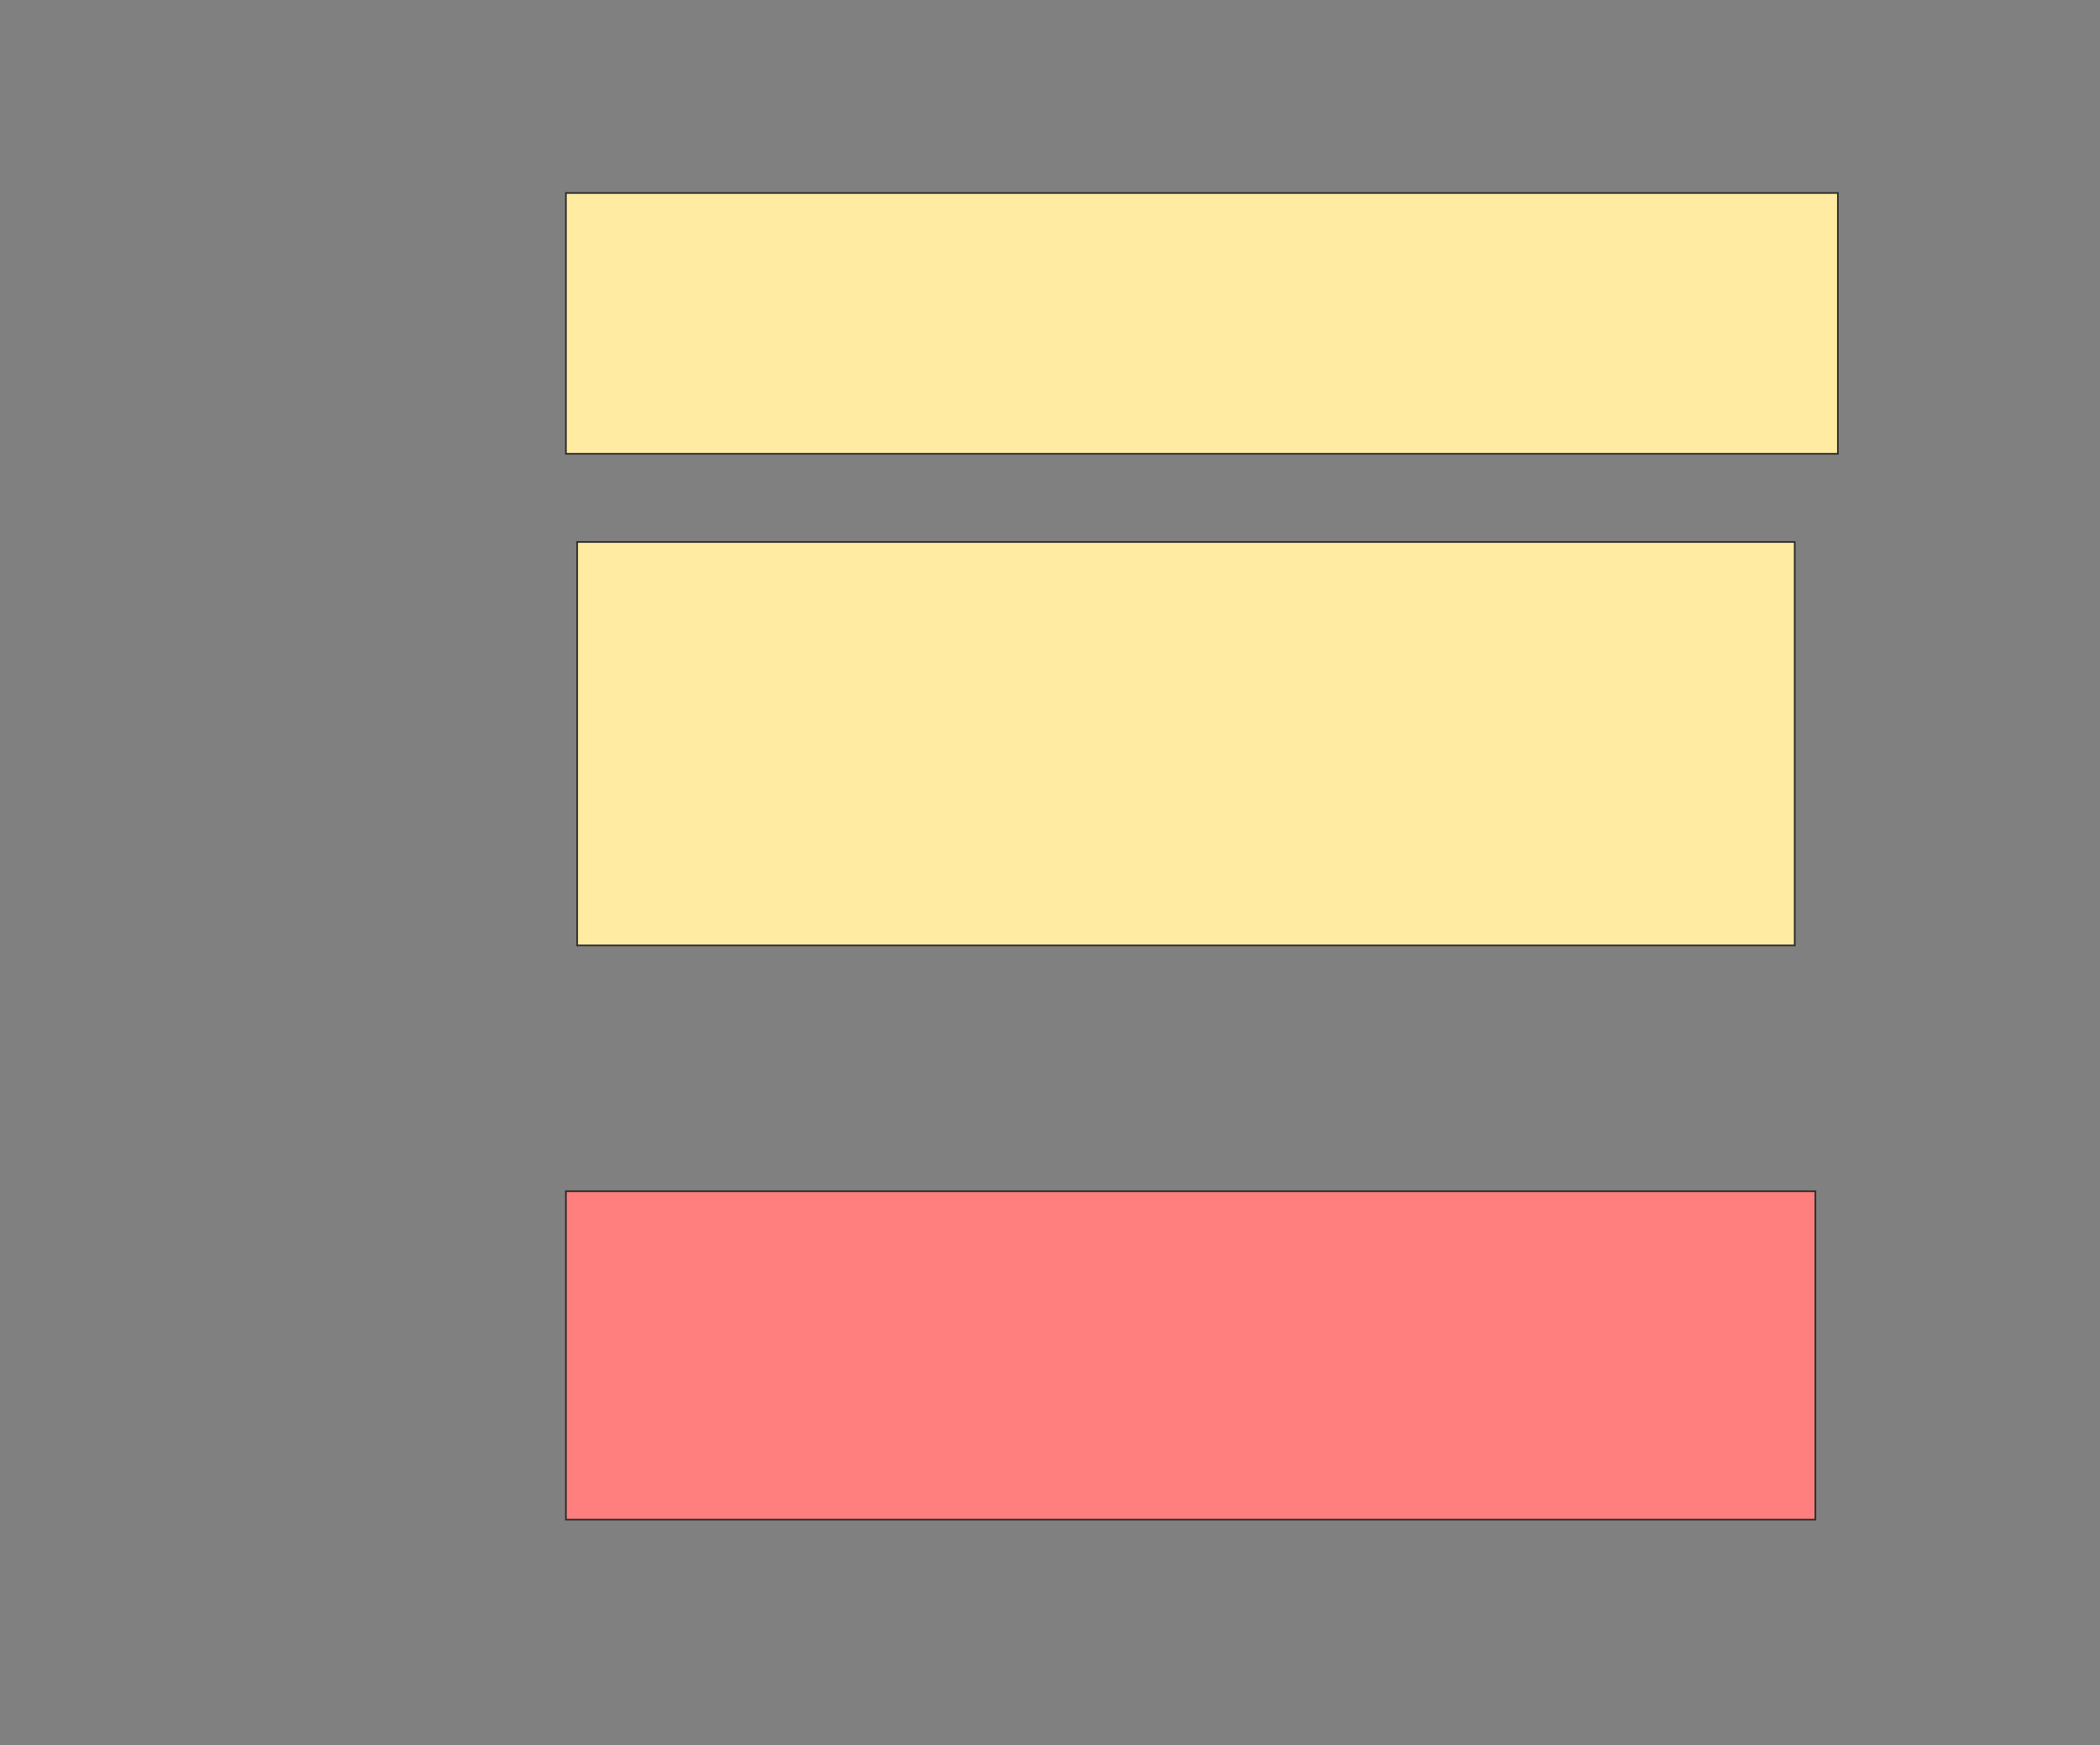 <svg height="1057" width="1272" xmlns="http://www.w3.org/2000/svg">
 <rect width="100%" height="100%" fill="#808080" stroke="none"/>
 <!-- Created with Image Occlusion Enhanced -->
 <g>
  <title>Labels</title>
 </g>
 <g>
  <title>Masks</title>
  <rect fill="#FFEBA2" height="157.955" id="a5b055e1762e42dfb3e914642cc1163d-ao-1" stroke="#2D2D2D" stroke-dasharray="null" stroke-linecap="null" stroke-linejoin="null" width="770.455" x="342.773" y="116.864"/>
  <rect fill="#FFEBA2" height="244.318" id="a5b055e1762e42dfb3e914642cc1163d-ao-2" stroke="#2D2D2D" stroke-dasharray="null" stroke-linecap="null" stroke-linejoin="null" width="737.5" x="349.591" y="328.227"/>
  <rect class="qshape" fill="#FF7E7E" height="198.864" id="a5b055e1762e42dfb3e914642cc1163d-ao-3" stroke="#2D2D2D" stroke-dasharray="null" stroke-linecap="null" stroke-linejoin="null" width="756.818" x="342.773" y="721.409"/>
 </g>
</svg>
